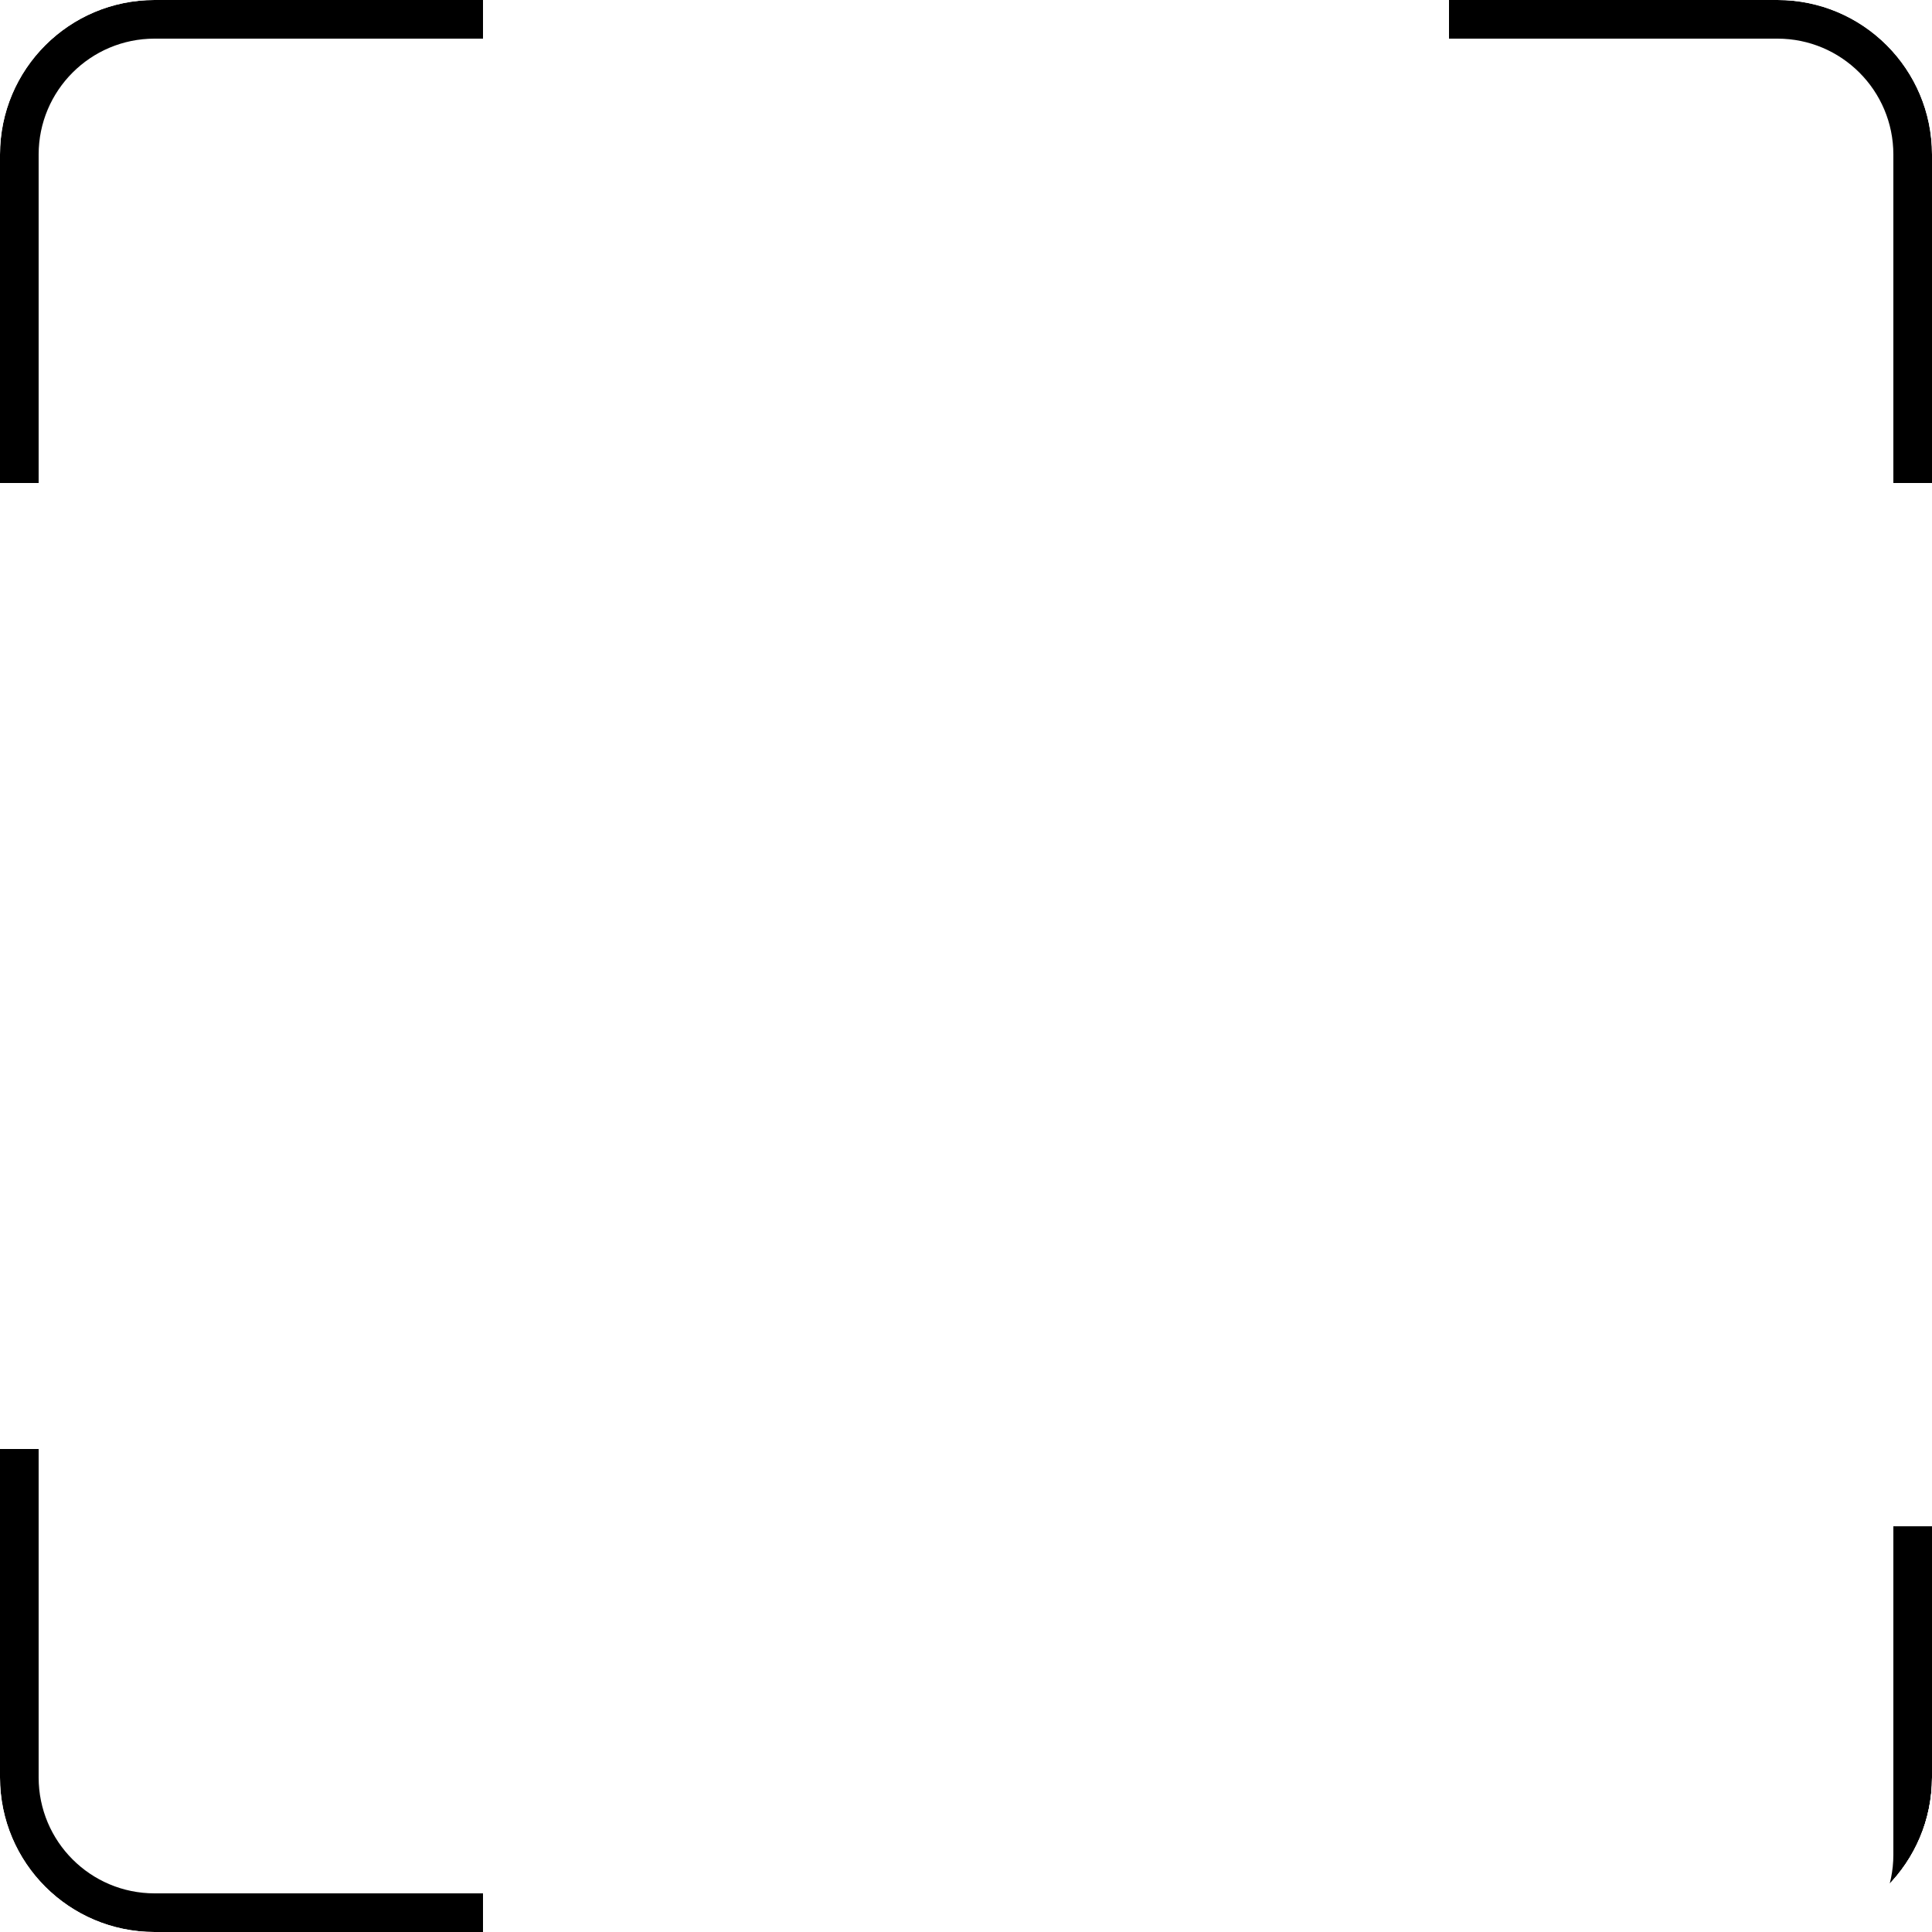 <svg width="100" height="100" viewBox="0 0 100 100" fill="none" xmlns="http://www.w3.org/2000/svg">
<g clip-path="url(#clip0_503_628)">
<path d="M75 -2H92C97.523 -2 102 2.477 102 8H98C98 4.686 95.314 2 92 2H75V-2ZM100 25H75H100ZM75 25V0V25ZM92 -2C97.523 -2 102 2.477 102 8V25H98V8C98 4.686 95.314 2 92 2V-2Z" fill="black" mask="url(#path-2-inside-1_503_628)"/>
<path d="M-2 8C-2 2.477 2.477 -2 8 -2H25V2H8C4.686 2 2 4.686 2 8H-2ZM25 25H0H25ZM-2 25V8C-2 2.477 2.477 -2 8 -2V2C4.686 2 2 4.686 2 8V25H-2ZM25 0V25V0Z" fill="black" mask="url(#path-4-inside-2_503_628)"/>
<path d="M0 75H25H0ZM25 102H8C2.477 102 -2 97.523 -2 92H2C2 95.314 4.686 98 8 98H25V102ZM8 102C2.477 102 -2 97.523 -2 92V75H2V92C2 95.314 4.686 98 8 98V102ZM25 75V100V75Z" fill="black" mask="url(#path-6-inside-3_503_628)"/>
<g filter="url(#filter0_d_503_628)">
<path d="M75 75H100H75ZM102 92C102 97.523 97.523 102 92 102H75V98H92C95.314 98 98 95.314 98 92H102ZM75 100V75V100ZM102 75V92C102 97.523 97.523 102 92 102V98C95.314 98 98 95.314 98 92V75H102Z" fill="black" mask="url(#path-8-inside-4_503_628)"/>
</g>
</g>
<defs>
<filter id="filter0_d_503_628" x="71" y="75" width="33" height="33" filterUnits="userSpaceOnUse" color-interpolation-filters="sRGB">
<feFlood flood-opacity="0" result="BackgroundImageFix"/>
<feColorMatrix in="SourceAlpha" type="matrix" values="0 0 0 0 0 0 0 0 0 0 0 0 0 0 0 0 0 0 127 0" result="hardAlpha"/>
<feOffset dy="4"/>
<feGaussianBlur stdDeviation="2"/>
<feComposite in2="hardAlpha" operator="out"/>
<feColorMatrix type="matrix" values="0 0 0 0 0 0 0 0 0 0 0 0 0 0 0 0 0 0 0.25 0"/>
<feBlend mode="normal" in2="BackgroundImageFix" result="effect1_dropShadow_503_628"/>
<feBlend mode="normal" in="SourceGraphic" in2="effect1_dropShadow_503_628" result="shape"/>
</filter>
<clipPath id="clip0_503_628">
<path d="M0 8C0 3.582 3.582 0 8 0H92C96.418 0 100 3.582 100 8V92C100 96.418 96.418 100 92 100H8C3.582 100 0 96.418 0 92V8Z" fill="white"/>
</clipPath>
</defs>
</svg>
